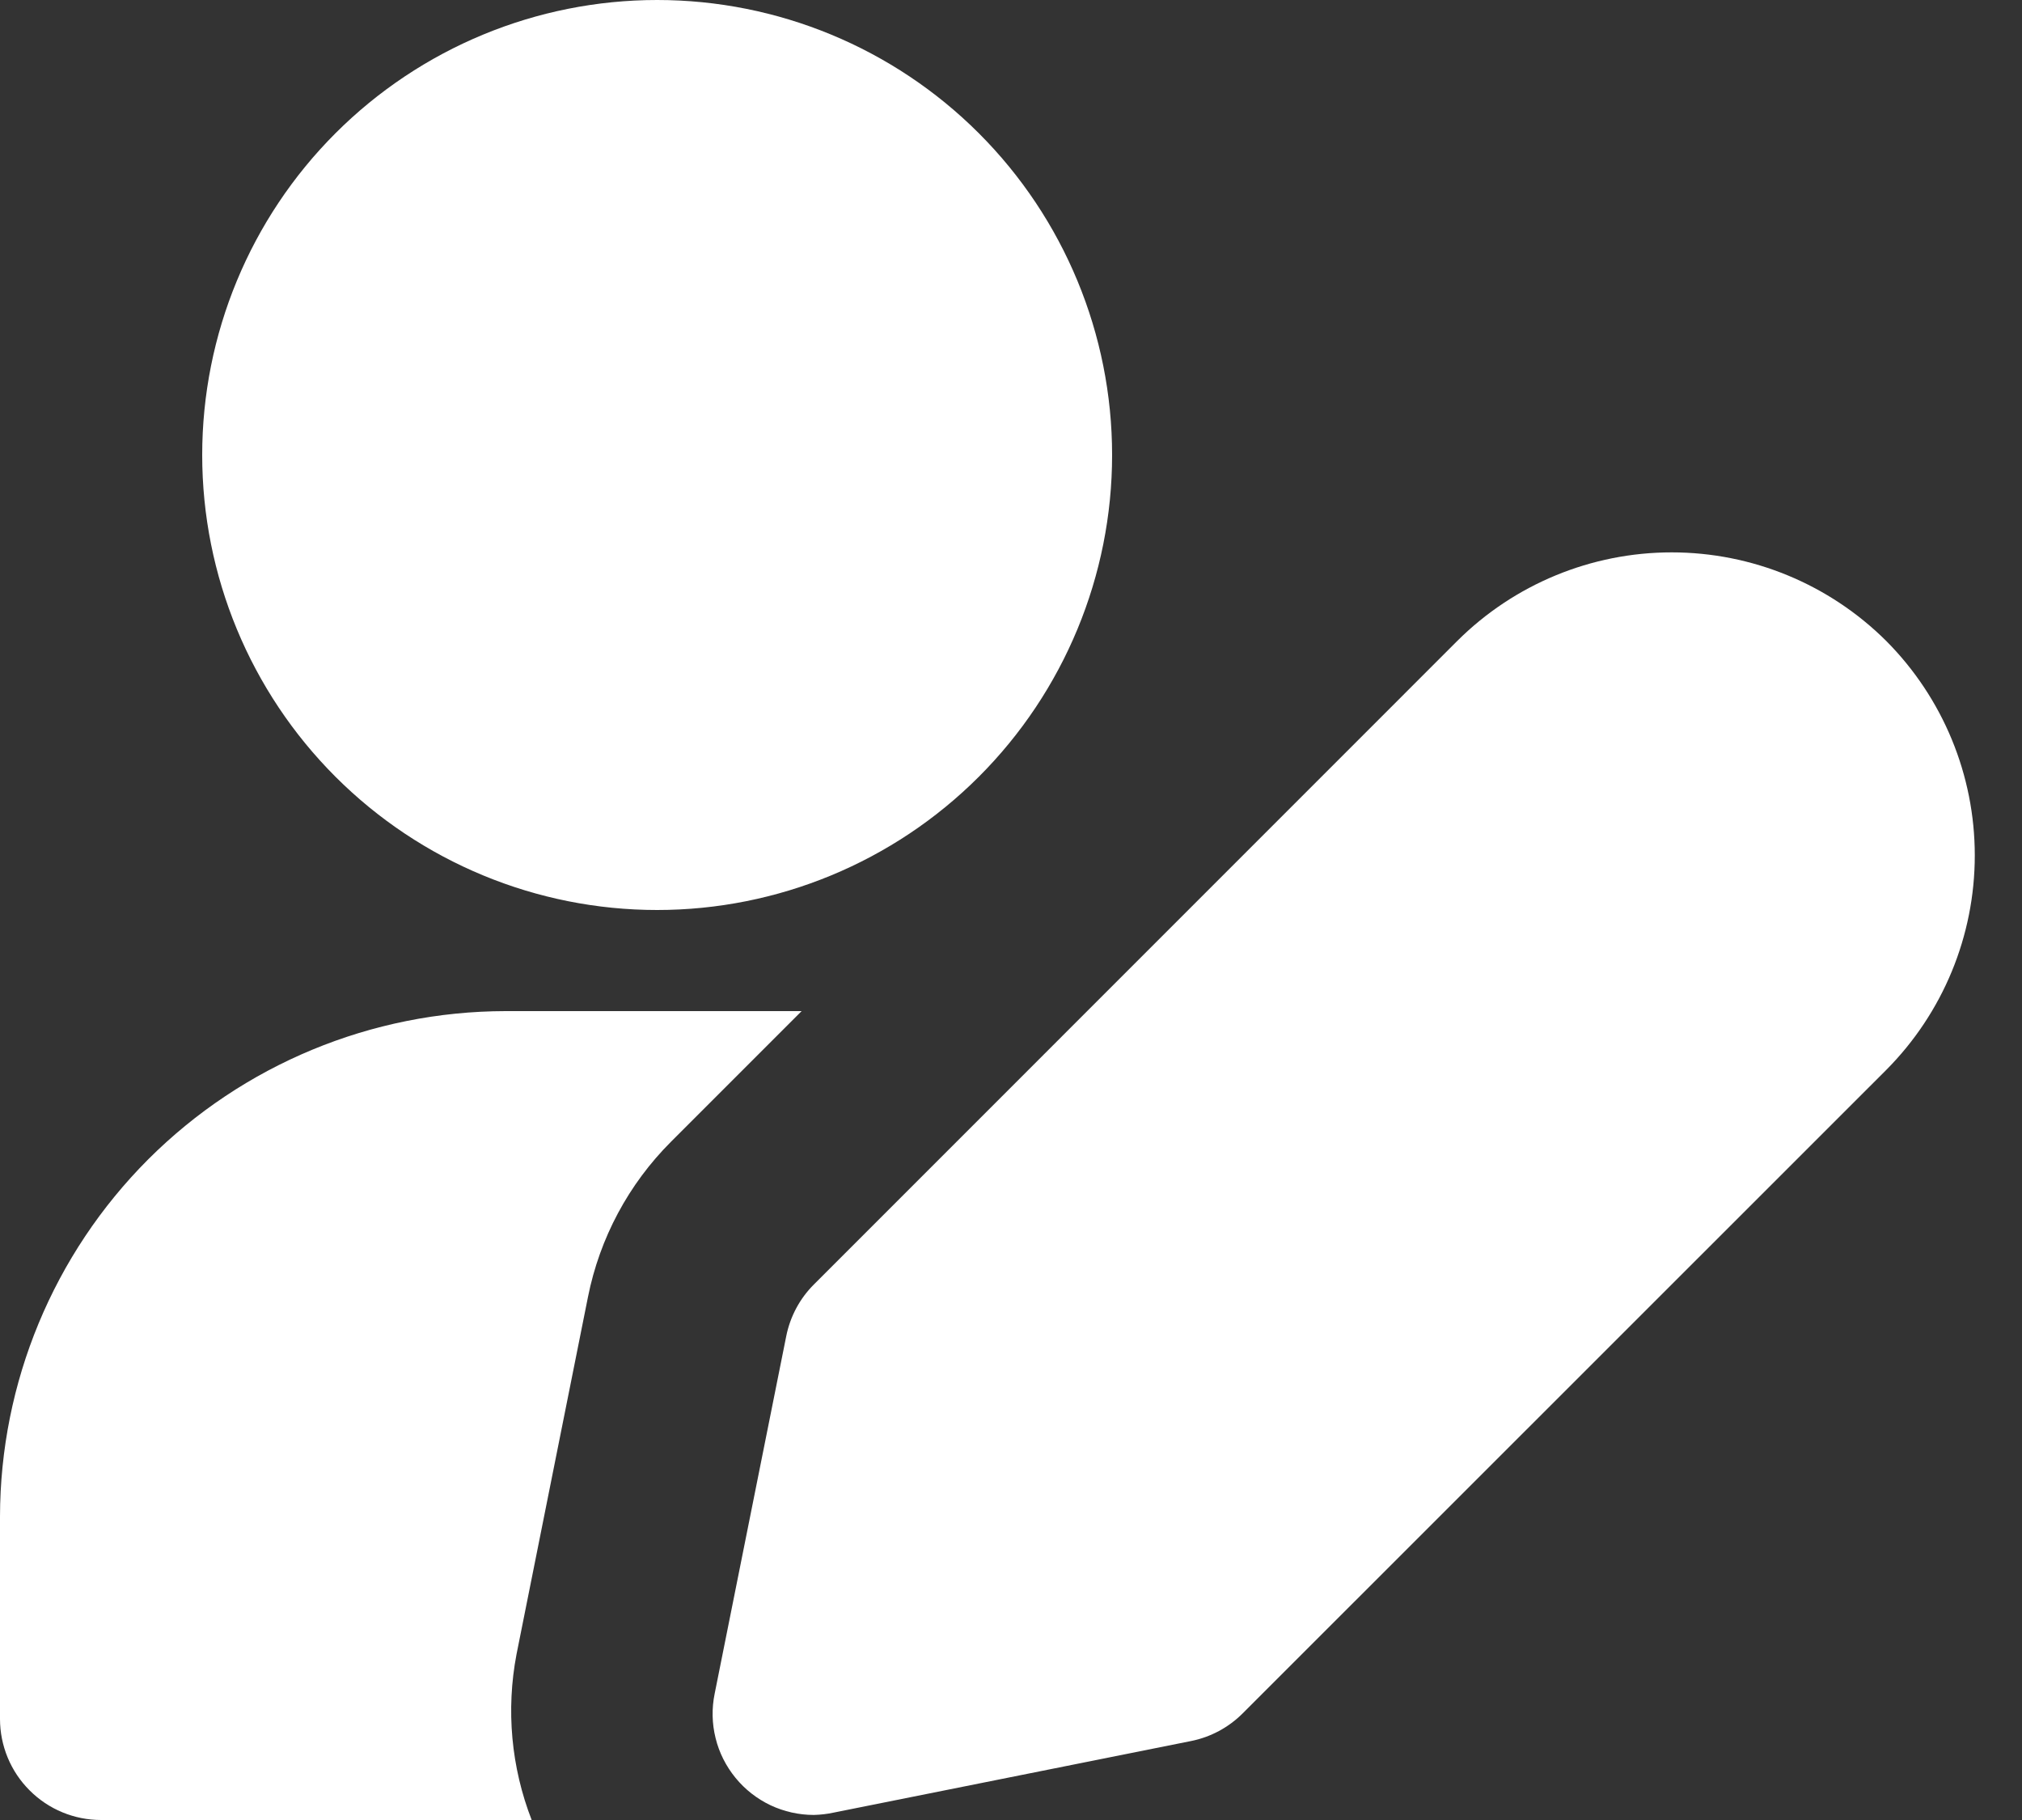 <svg width="20" height="18" viewBox="0 0 20 18" fill="none" xmlns="http://www.w3.org/2000/svg">
<rect x="0" y="0" width="20" height="18" fill="#333333" stroke="none"/>
<g clip-path="url(#clip0_16_1399)">
<path d="M6.5 9C7.693 9 8.838 8.526 9.682 7.682C10.526 6.838 11 5.693 11 4.5C11 3.307 10.526 2.162 9.682 1.318C8.838 0.474 7.693 0 6.5 0C5.307 0 4.162 0.474 3.318 1.318C2.474 2.162 2 3.307 2 4.5C2 5.693 2.474 6.838 3.318 7.682C4.162 8.526 5.307 9 6.5 9ZM5.109 16.361L5.816 12.826C5.932 12.245 6.217 11.712 6.636 11.293L7.929 10H5C3.674 10.002 2.404 10.529 1.466 11.466C0.529 12.404 0.002 13.674 0 15L0 17C0 17.265 0.105 17.52 0.293 17.707C0.48 17.895 0.735 18 1 18H5.259C5.056 17.479 5.004 16.911 5.109 16.361ZM8.05 17.95C7.902 17.95 7.755 17.917 7.621 17.854C7.487 17.79 7.369 17.698 7.275 17.583C7.181 17.468 7.113 17.334 7.078 17.19C7.042 17.046 7.039 16.895 7.069 16.75L7.777 13.214C7.816 13.02 7.911 12.842 8.051 12.703L14.414 6.339C14.977 5.778 15.74 5.463 16.535 5.463C17.331 5.463 18.093 5.778 18.657 6.339C19.218 6.903 19.533 7.665 19.533 8.46C19.533 9.256 19.218 10.018 18.657 10.582L12.292 16.945C12.152 17.085 11.975 17.18 11.781 17.219L8.245 17.927C8.181 17.941 8.116 17.948 8.05 17.95Z" fill="white"/>
</g>
<defs>
<clipPath id="clip0_16_1399">
<rect width="20" height="18" fill="white"/>
</clipPath>
</defs>
</svg>
